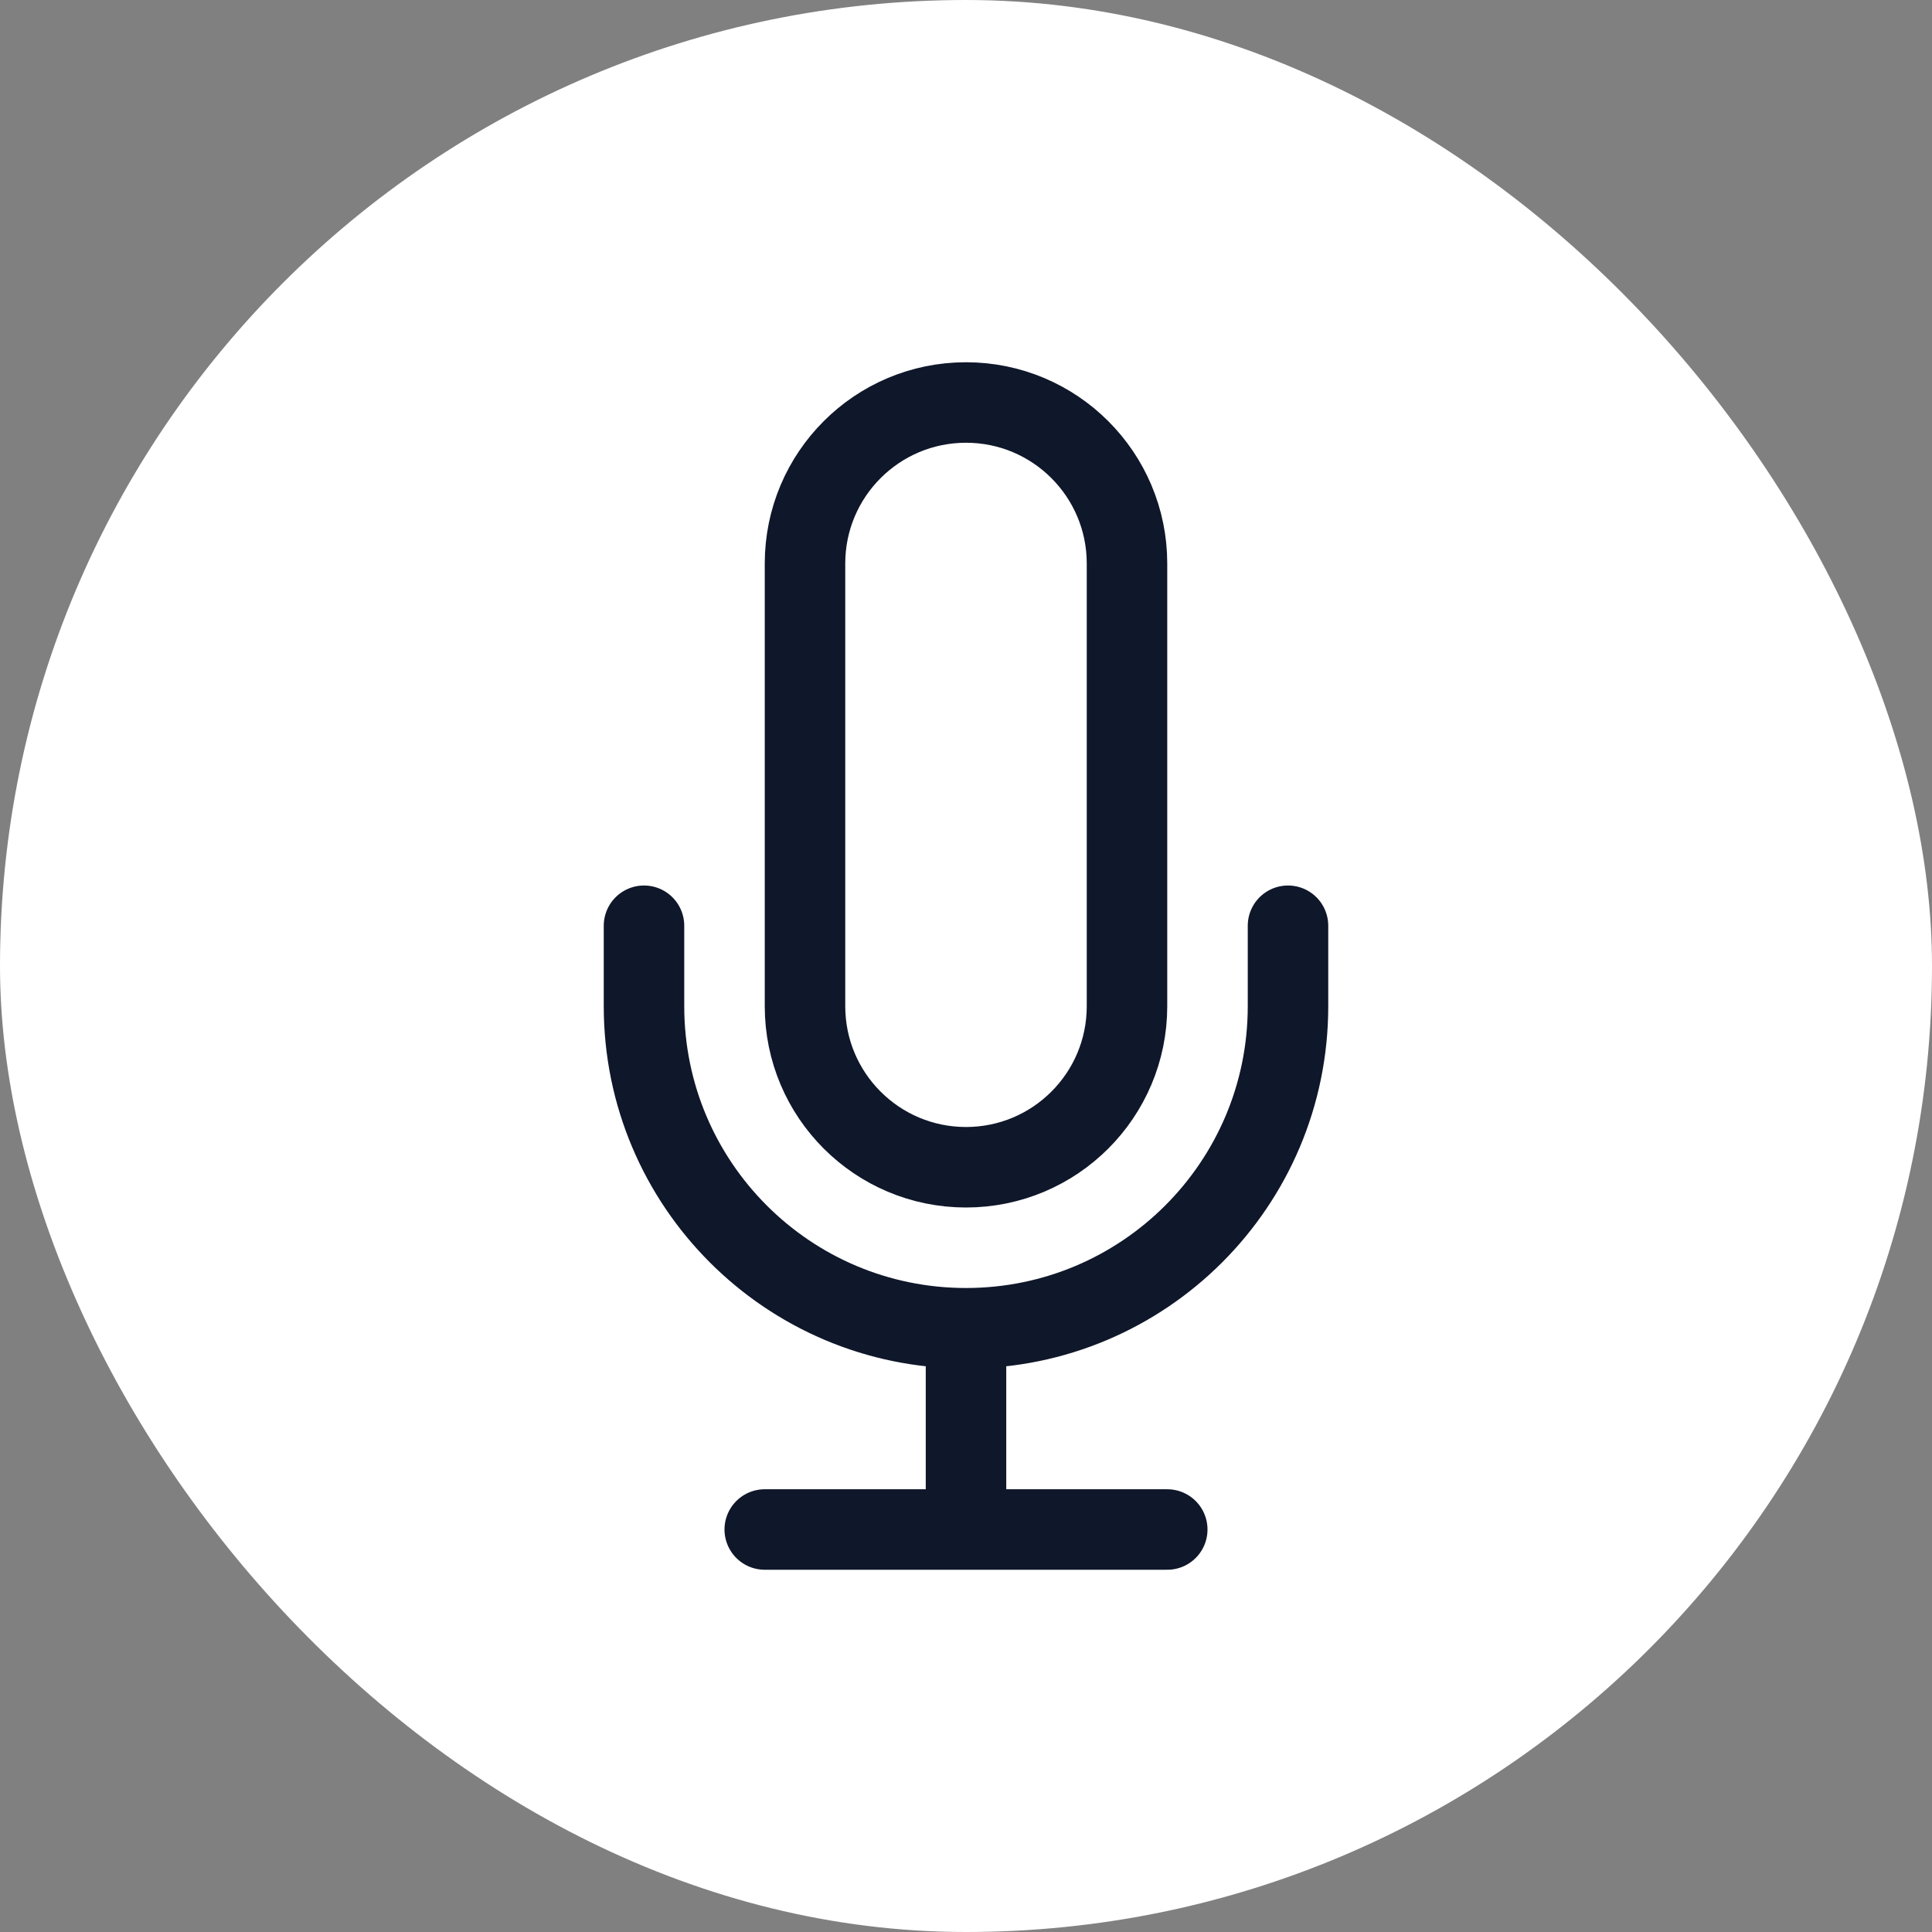 <svg width="25" height="25" viewBox="0 0 36 36" fill="none" className='bee' xmlns="http://www.w3.org/2000/svg">
<rect x="0" y="0" width="36" height="36" fill="#808080" stroke="none"/>
<rect width="36" height="36" rx="18" fill="white"/>
<path d="M18 24.75C21.314 24.75 24 22.064 24 18.75V17.25M18 24.75C14.686 24.75 12 22.064 12 18.75V17.25M18 24.75V28.5M14.25 28.5H21.75M18 21.75C16.343 21.75 15 20.407 15 18.75V10.5C15 8.843 16.343 7.5 18 7.5C19.657 7.5 21 8.843 21 10.5V18.75C21 20.407 19.657 21.75 18 21.75Z" stroke="#0F172A" stroke-width="1.5" stroke-linecap="round" stroke-linejoin="round"/>
</svg>
